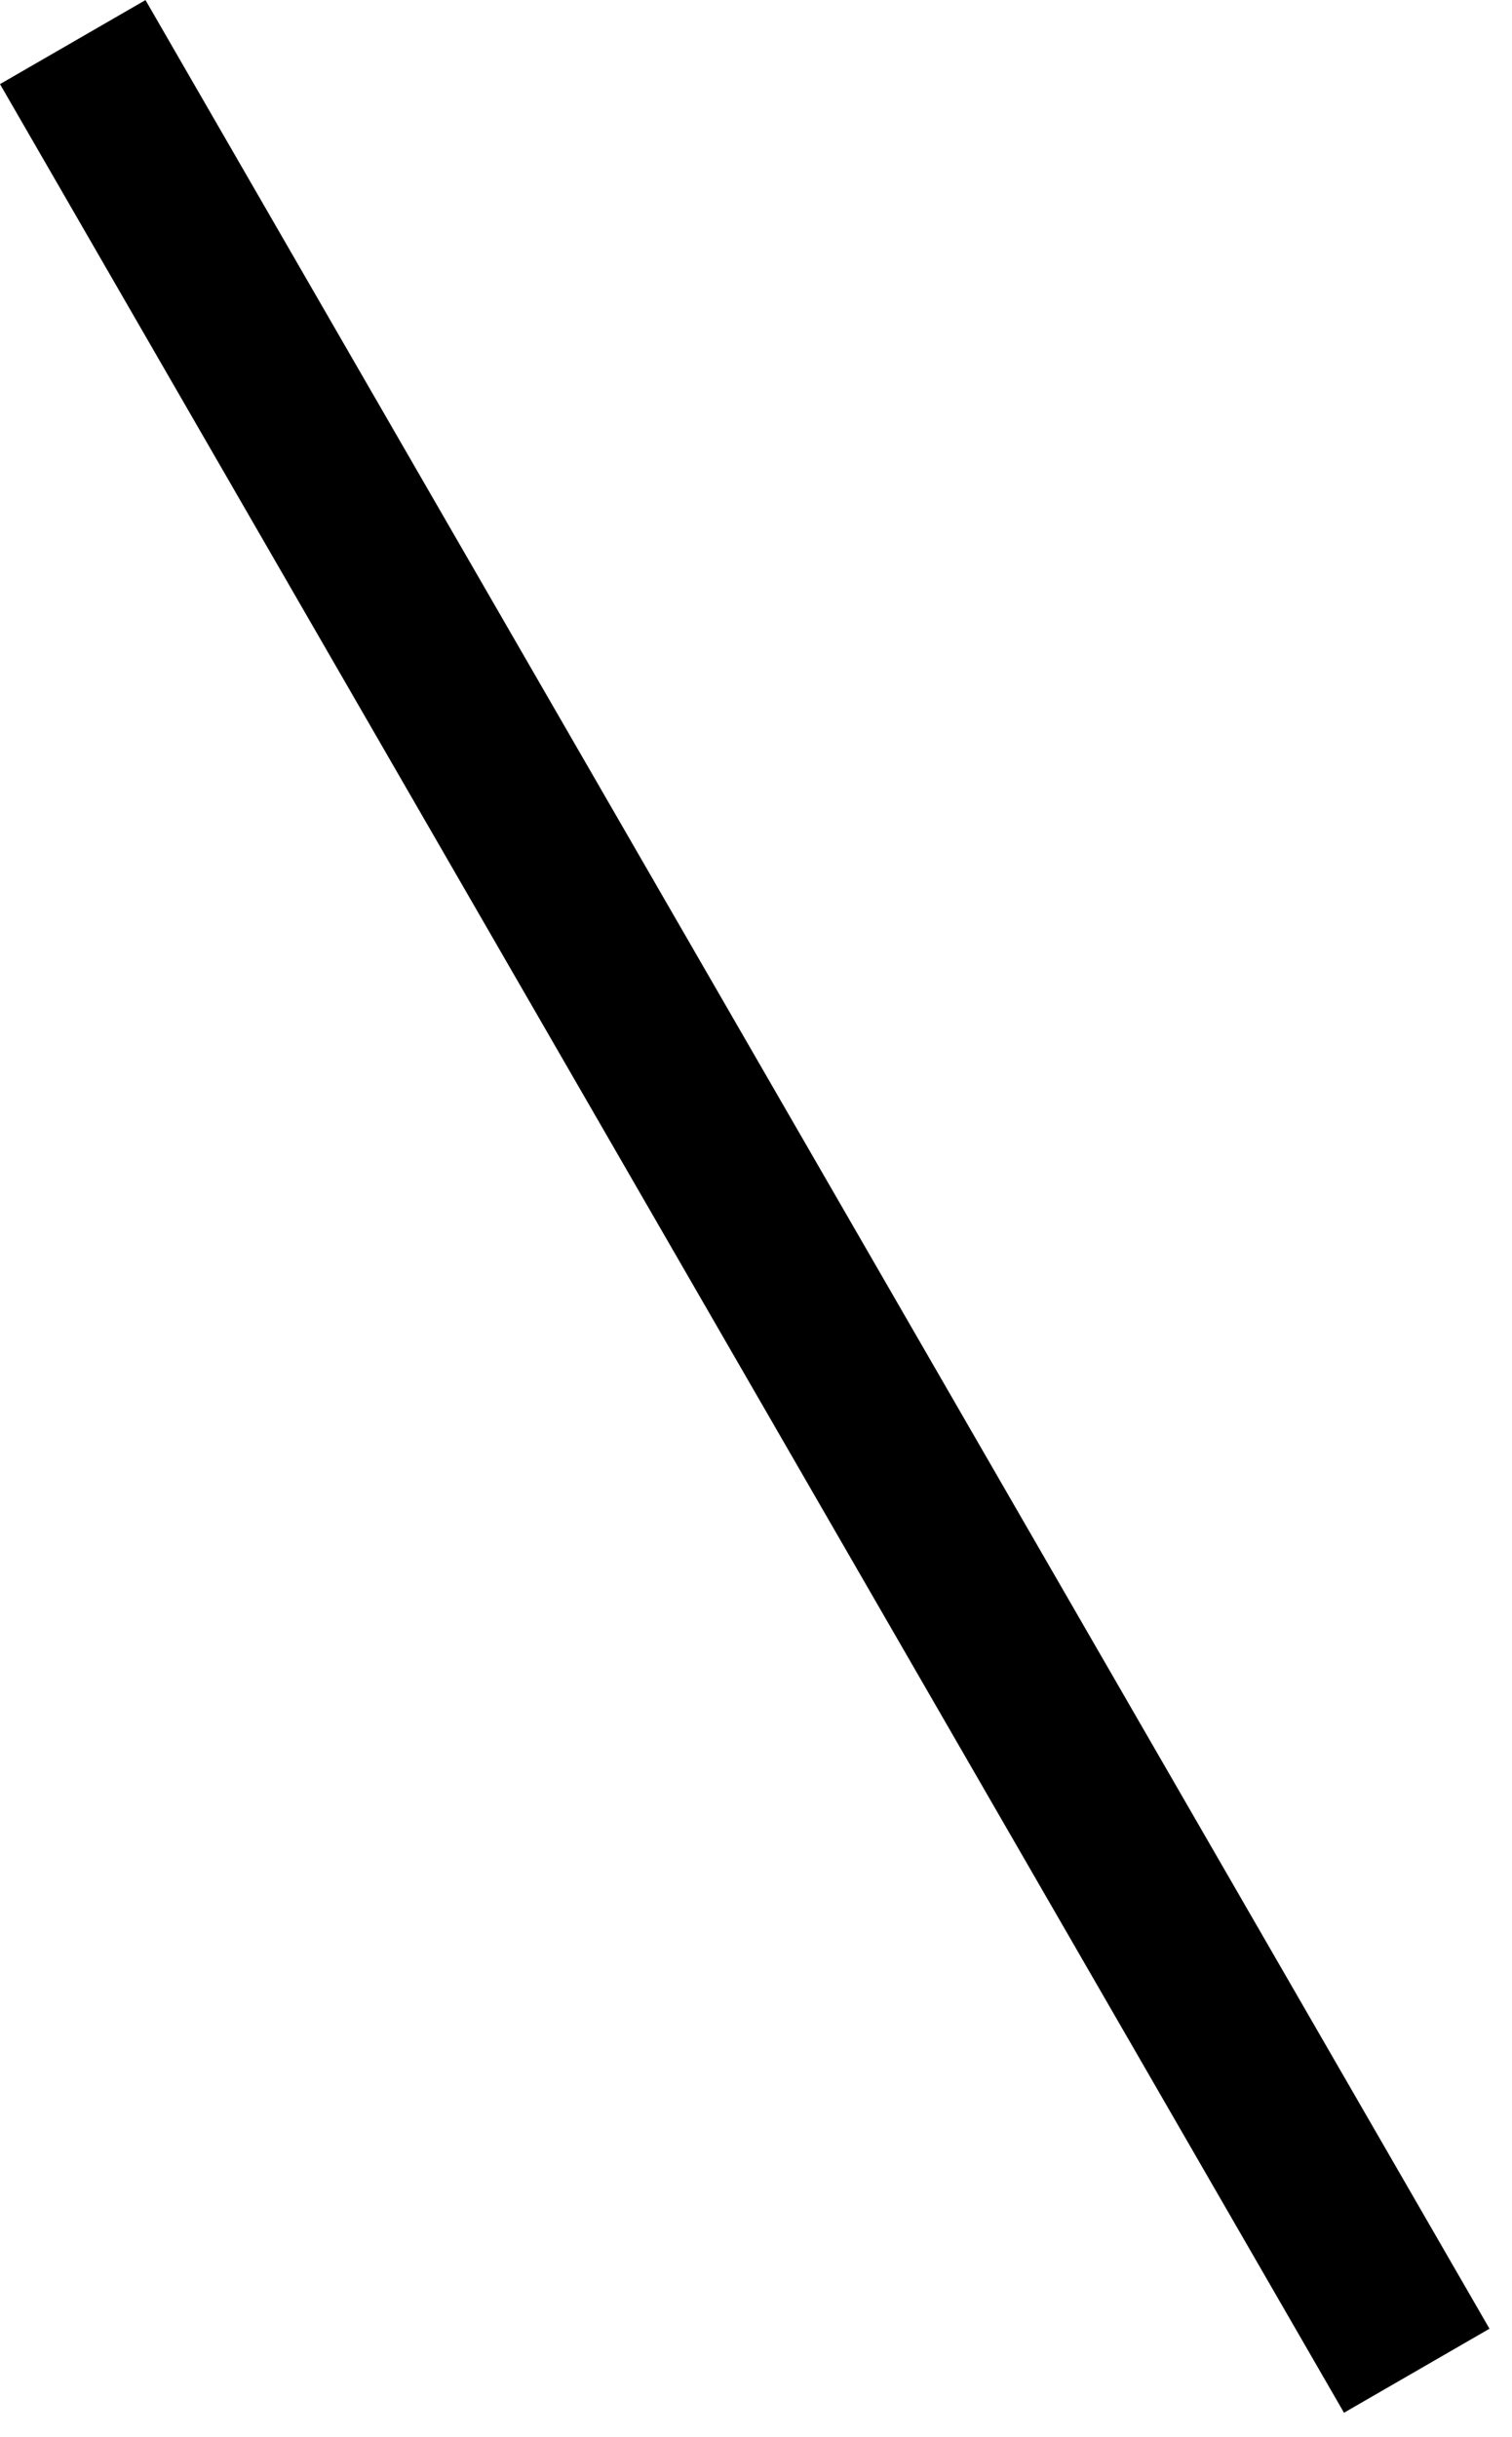 <svg width="36" height="58" viewBox="0 0 36 58" fill="none" xmlns="http://www.w3.org/2000/svg">
<line y1="-2" x2="64" y2="-2" transform="matrix(-0.5 -0.866 -0.866 0.5 32 57.426)" stroke="black" stroke-width="4"/>
</svg>
